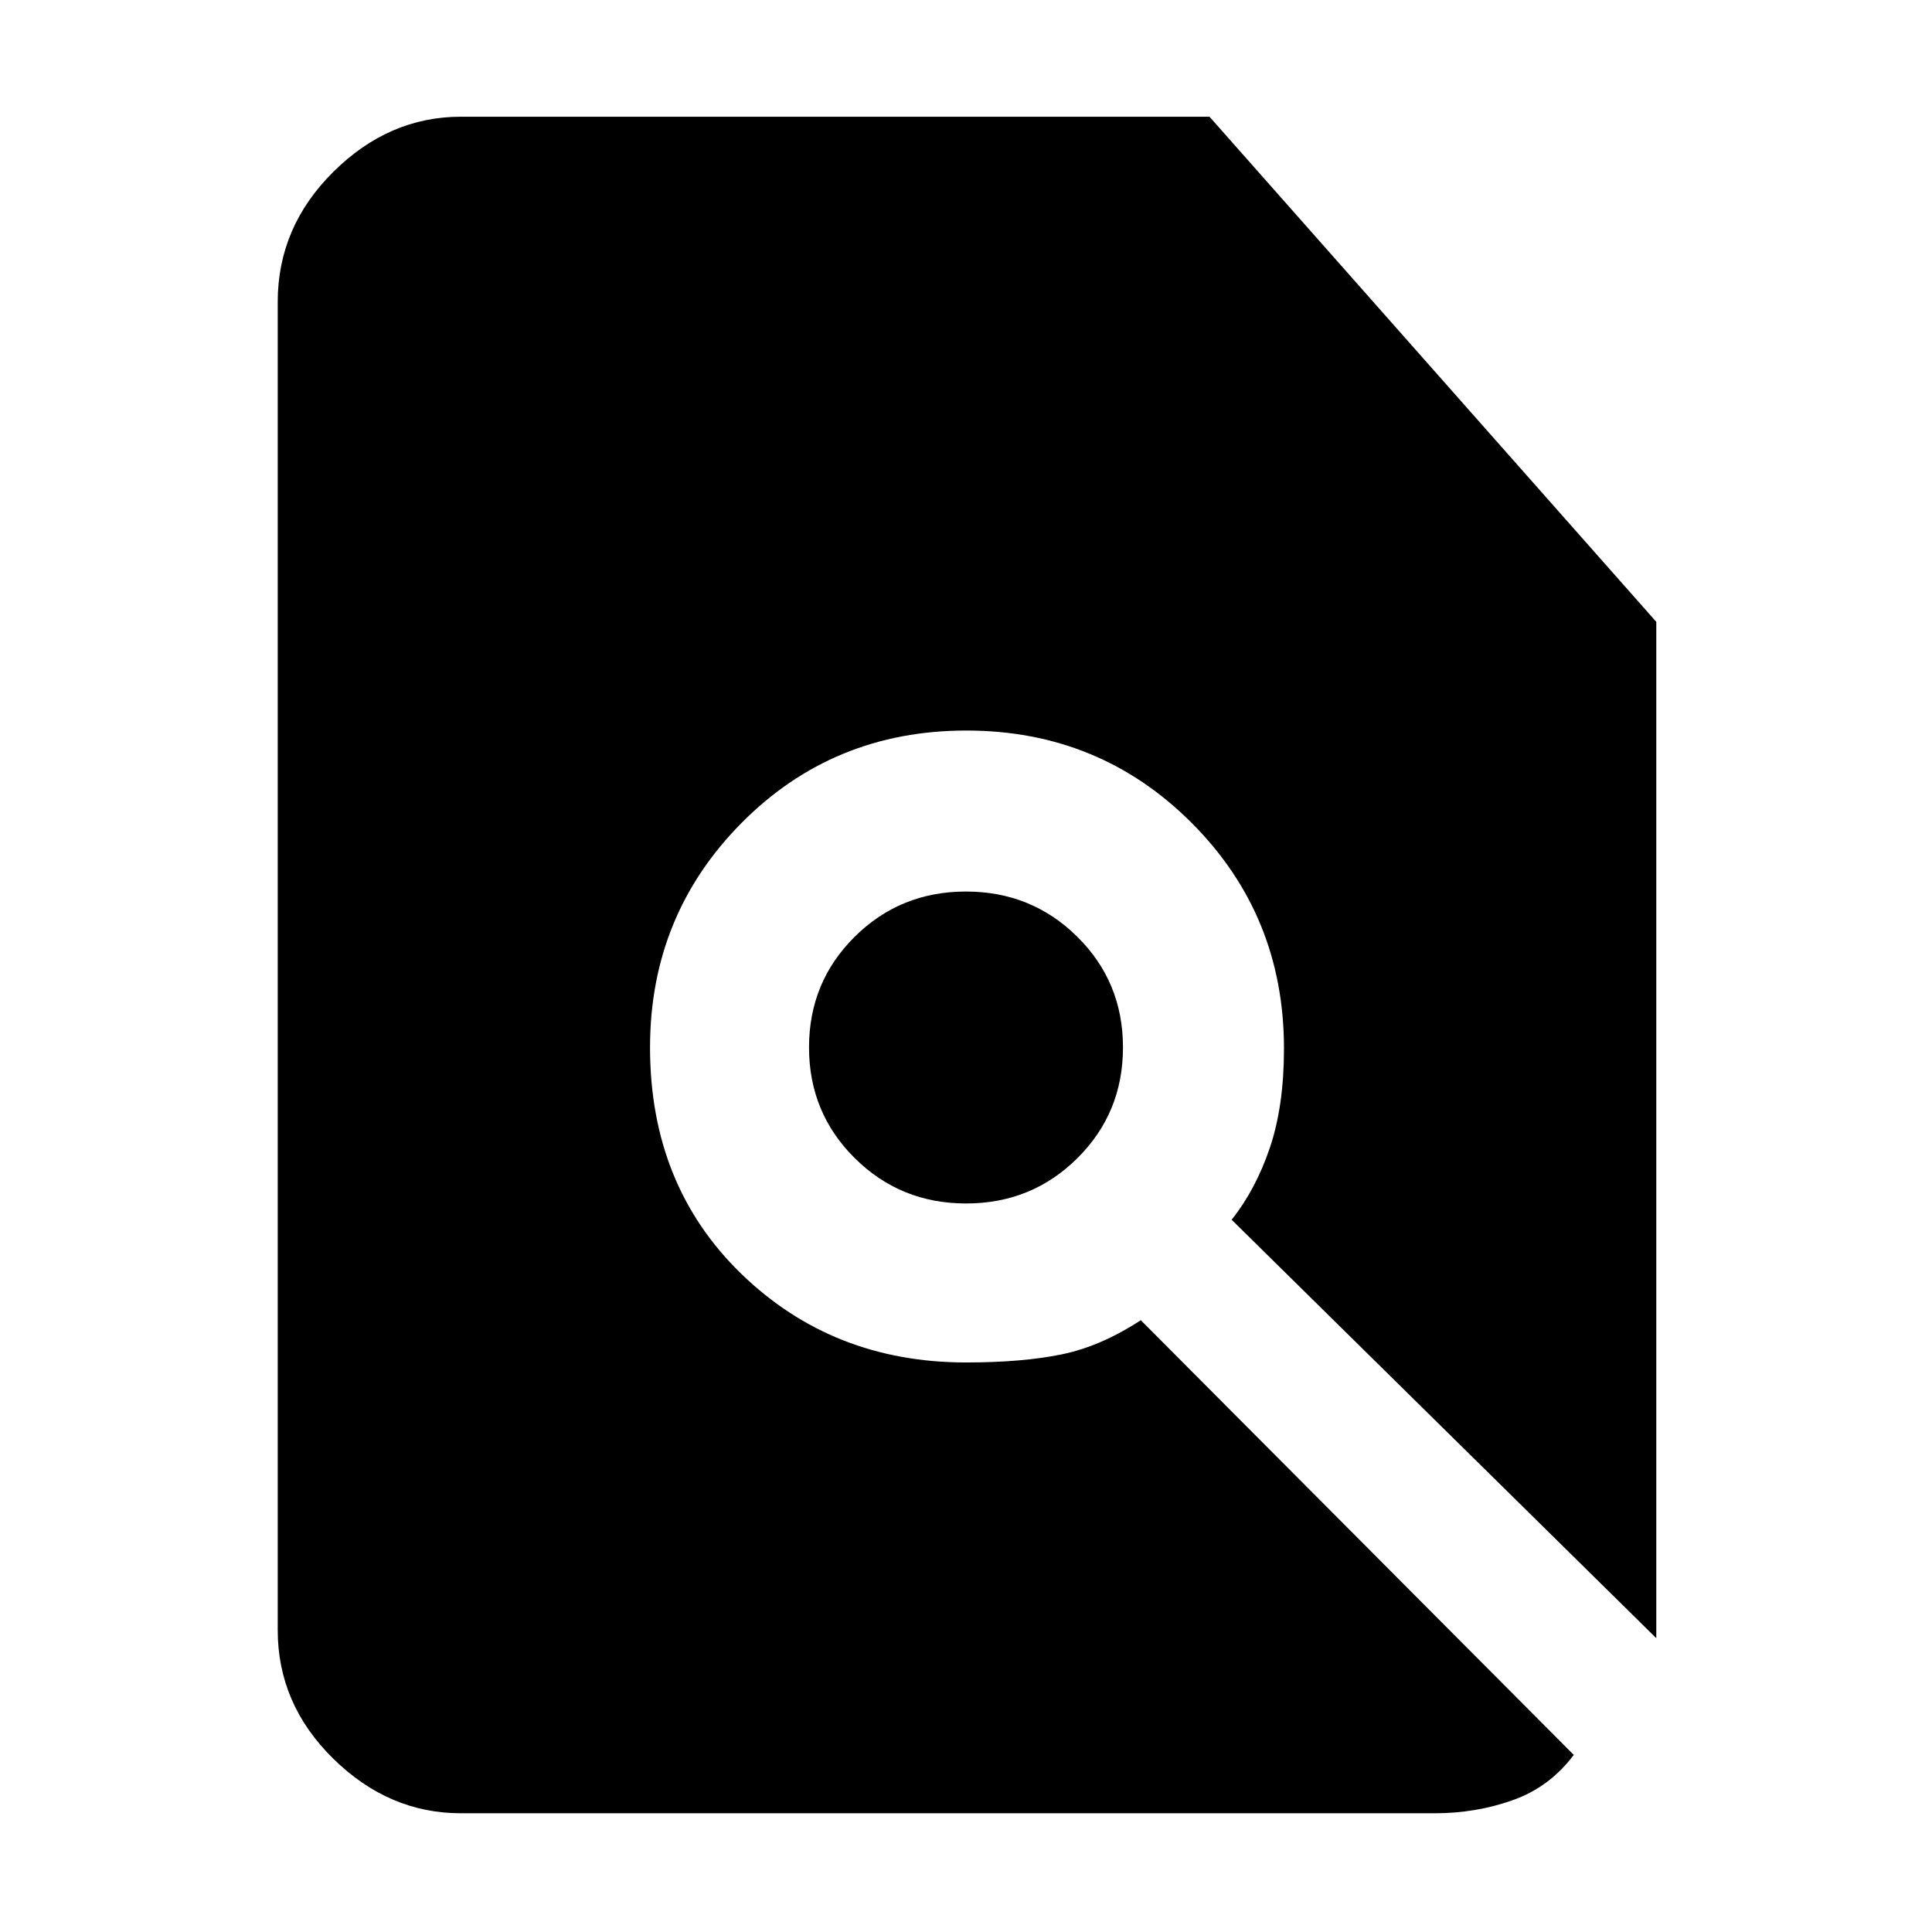 <svg xmlns="http://www.w3.org/2000/svg" height="48" viewBox="0 -960 960 960" width="48"><path d="M229-59q-35.78 0-63.39-27.11T138-150v-660q0-37.19 27.61-64.59Q193.22-902 229-902h372l222 251v505L612-353.92q12-15.08 19-35.81 7-20.73 7-49.27 0-66.14-45.84-112.07-45.84-45.93-112-45.93T368.5-551.11Q323-505.23 323-439.5q0 68.5 45.39 112.5t111.65 44q27.88 0 47.42-4 19.54-4 39.39-17L782-88q-12 16-30.33 22.5Q733.33-59 713-59H229Zm251.04-303q-32.63 0-55.33-22.54-22.71-22.54-22.71-55t22.66-54.96q22.66-22.5 55.3-22.5 32.63 0 55.33 22.46 22.71 22.45 22.71 55 0 32.54-22.66 55.04t-55.3 22.5Z"/></svg>
